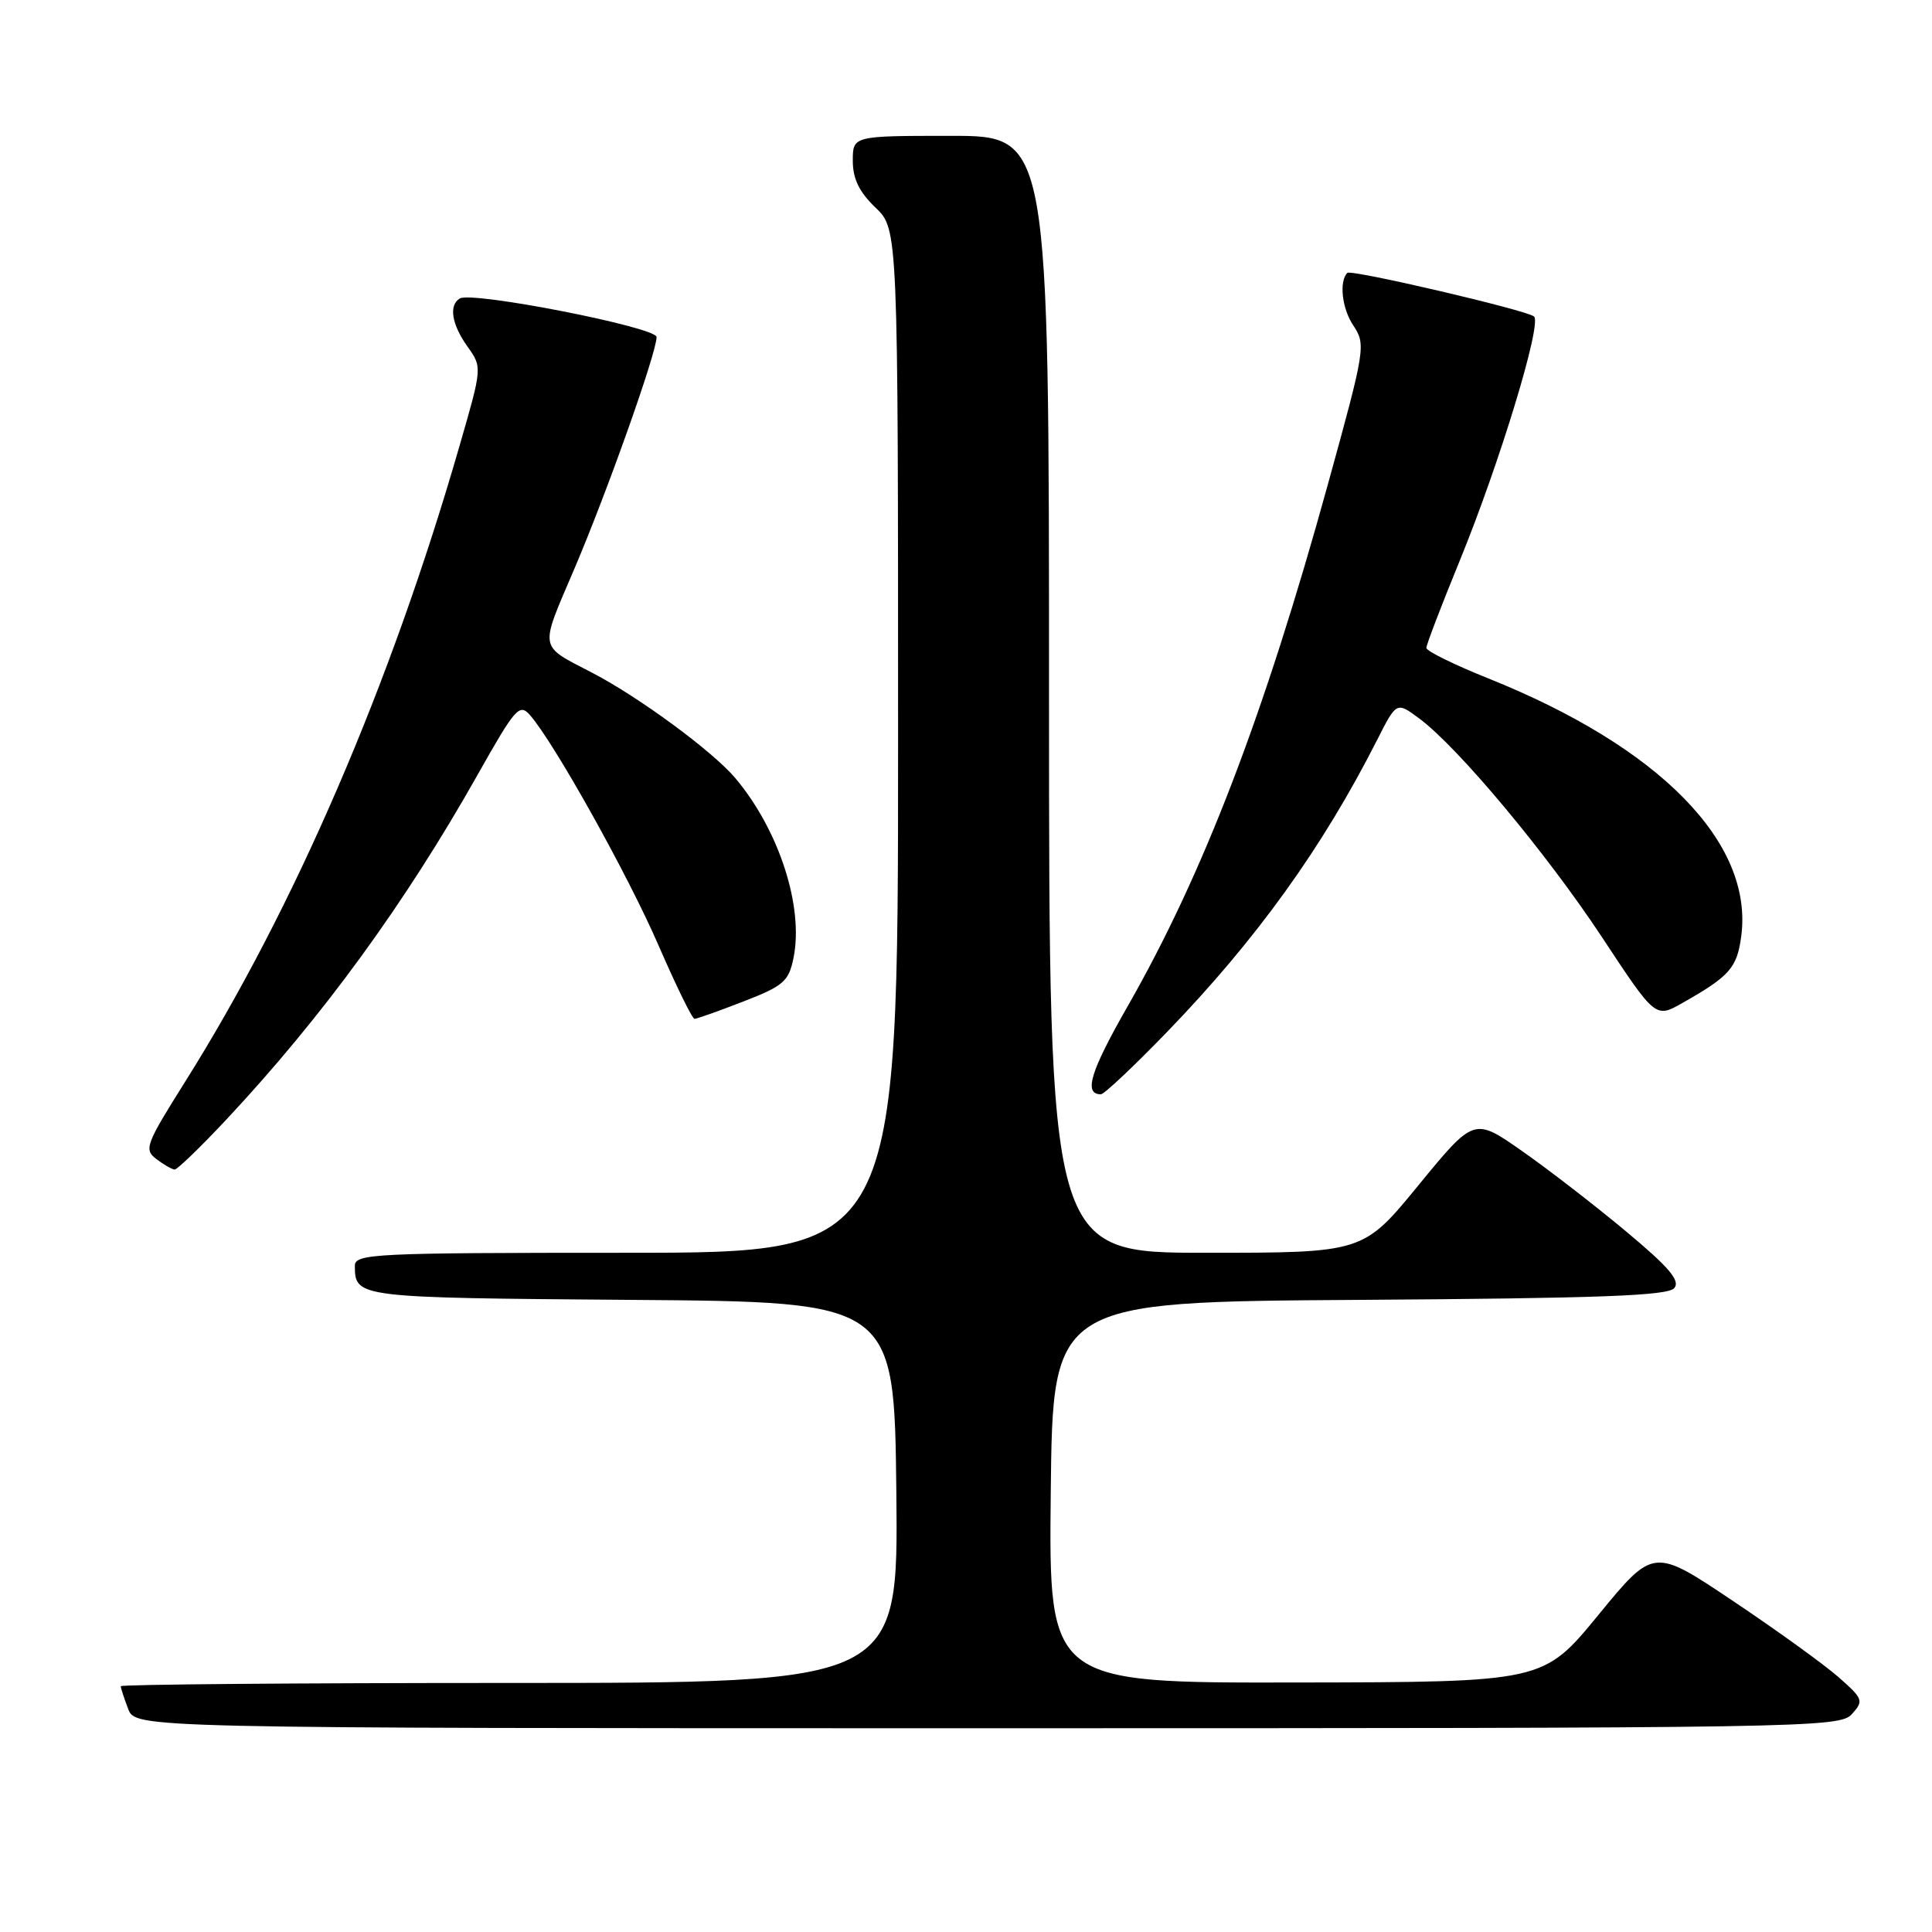 <?xml version="1.0" encoding="UTF-8" standalone="no"?>
<!DOCTYPE svg PUBLIC "-//W3C//DTD SVG 1.1//EN" "http://www.w3.org/Graphics/SVG/1.1/DTD/svg11.dtd" >
<svg xmlns="http://www.w3.org/2000/svg" xmlns:xlink="http://www.w3.org/1999/xlink" version="1.1" viewBox="0 0 256 256">
 <g >
 <path fill="currentColor"
d=" M 245.38 227.13 C 246.98 225.36 246.89 225.11 243.58 222.20 C 241.66 220.52 235.36 215.97 229.59 212.11 C 219.10 205.08 219.10 205.08 211.80 213.98 C 204.50 222.89 204.50 222.89 171.73 222.94 C 138.97 223.00 138.97 223.00 139.23 197.75 C 139.50 172.50 139.50 172.50 180.14 172.24 C 211.91 172.03 221.01 171.70 221.85 170.68 C 222.67 169.69 221.17 167.93 215.44 163.15 C 211.33 159.72 205.12 154.92 201.64 152.49 C 195.32 148.07 195.32 148.07 187.97 157.03 C 180.63 166.00 180.63 166.00 159.81 166.00 C 139.00 166.00 139.00 166.00 139.00 92.00 C 139.00 18.00 139.00 18.00 126.00 18.00 C 113.00 18.00 113.00 18.00 113.00 21.31 C 113.00 23.69 113.85 25.44 116.00 27.50 C 119.00 30.37 119.00 30.37 119.00 98.19 C 119.00 166.00 119.00 166.00 83.00 166.00 C 49.38 166.00 47.00 166.12 47.02 167.75 C 47.05 171.94 47.20 171.96 83.55 172.24 C 118.50 172.50 118.50 172.50 118.77 197.75 C 119.03 223.00 119.03 223.00 67.52 223.00 C 39.18 223.00 16.00 223.20 16.00 223.43 C 16.00 223.67 16.44 225.02 16.98 226.43 C 17.95 229.00 17.95 229.00 130.82 229.00 C 239.73 229.00 243.75 228.93 245.38 227.13 Z  M 30.00 148.34 C 42.75 134.71 53.66 119.73 63.27 102.69 C 68.29 93.78 68.83 93.16 70.23 94.76 C 73.44 98.43 83.21 115.93 87.25 125.25 C 89.58 130.61 91.72 135.00 92.03 135.00 C 92.33 135.00 95.24 133.97 98.51 132.70 C 103.82 130.64 104.51 130.04 105.14 126.95 C 106.53 120.18 103.24 110.00 97.43 103.10 C 94.48 99.59 84.69 92.38 78.50 89.16 C 71.31 85.42 71.46 86.25 76.08 75.43 C 80.44 65.22 87.00 46.74 87.00 44.66 C 87.00 43.36 62.52 38.56 60.92 39.55 C 59.44 40.46 59.85 42.98 61.95 45.93 C 63.90 48.67 63.90 48.67 60.89 59.08 C 51.73 90.84 39.00 120.32 24.51 143.37 C 19.31 151.64 19.05 152.32 20.72 153.58 C 21.70 154.33 22.79 154.95 23.14 154.97 C 23.48 154.99 26.57 152.00 30.00 148.34 Z  M 154.63 136.75 C 166.47 124.51 175.24 112.32 182.48 98.04 C 185.05 92.97 185.05 92.97 188.04 95.19 C 193.18 98.99 204.91 113.03 212.29 124.21 C 219.36 134.93 219.36 134.93 222.93 132.90 C 229.19 129.35 230.16 128.26 230.72 124.07 C 232.38 111.70 219.95 99.01 197.25 89.91 C 192.71 88.09 189.00 86.27 189.00 85.85 C 189.00 85.43 190.99 80.24 193.42 74.30 C 198.72 61.34 204.33 42.90 203.27 41.94 C 202.36 41.11 179.00 35.66 178.52 36.16 C 177.42 37.31 177.82 40.88 179.31 43.11 C 181.00 45.65 180.92 46.19 175.97 64.11 C 167.51 94.77 159.47 115.74 149.44 133.30 C 144.46 142.01 143.55 145.00 145.88 145.00 C 146.30 145.00 150.24 141.29 154.63 136.75 Z "/>
</g>
</svg>